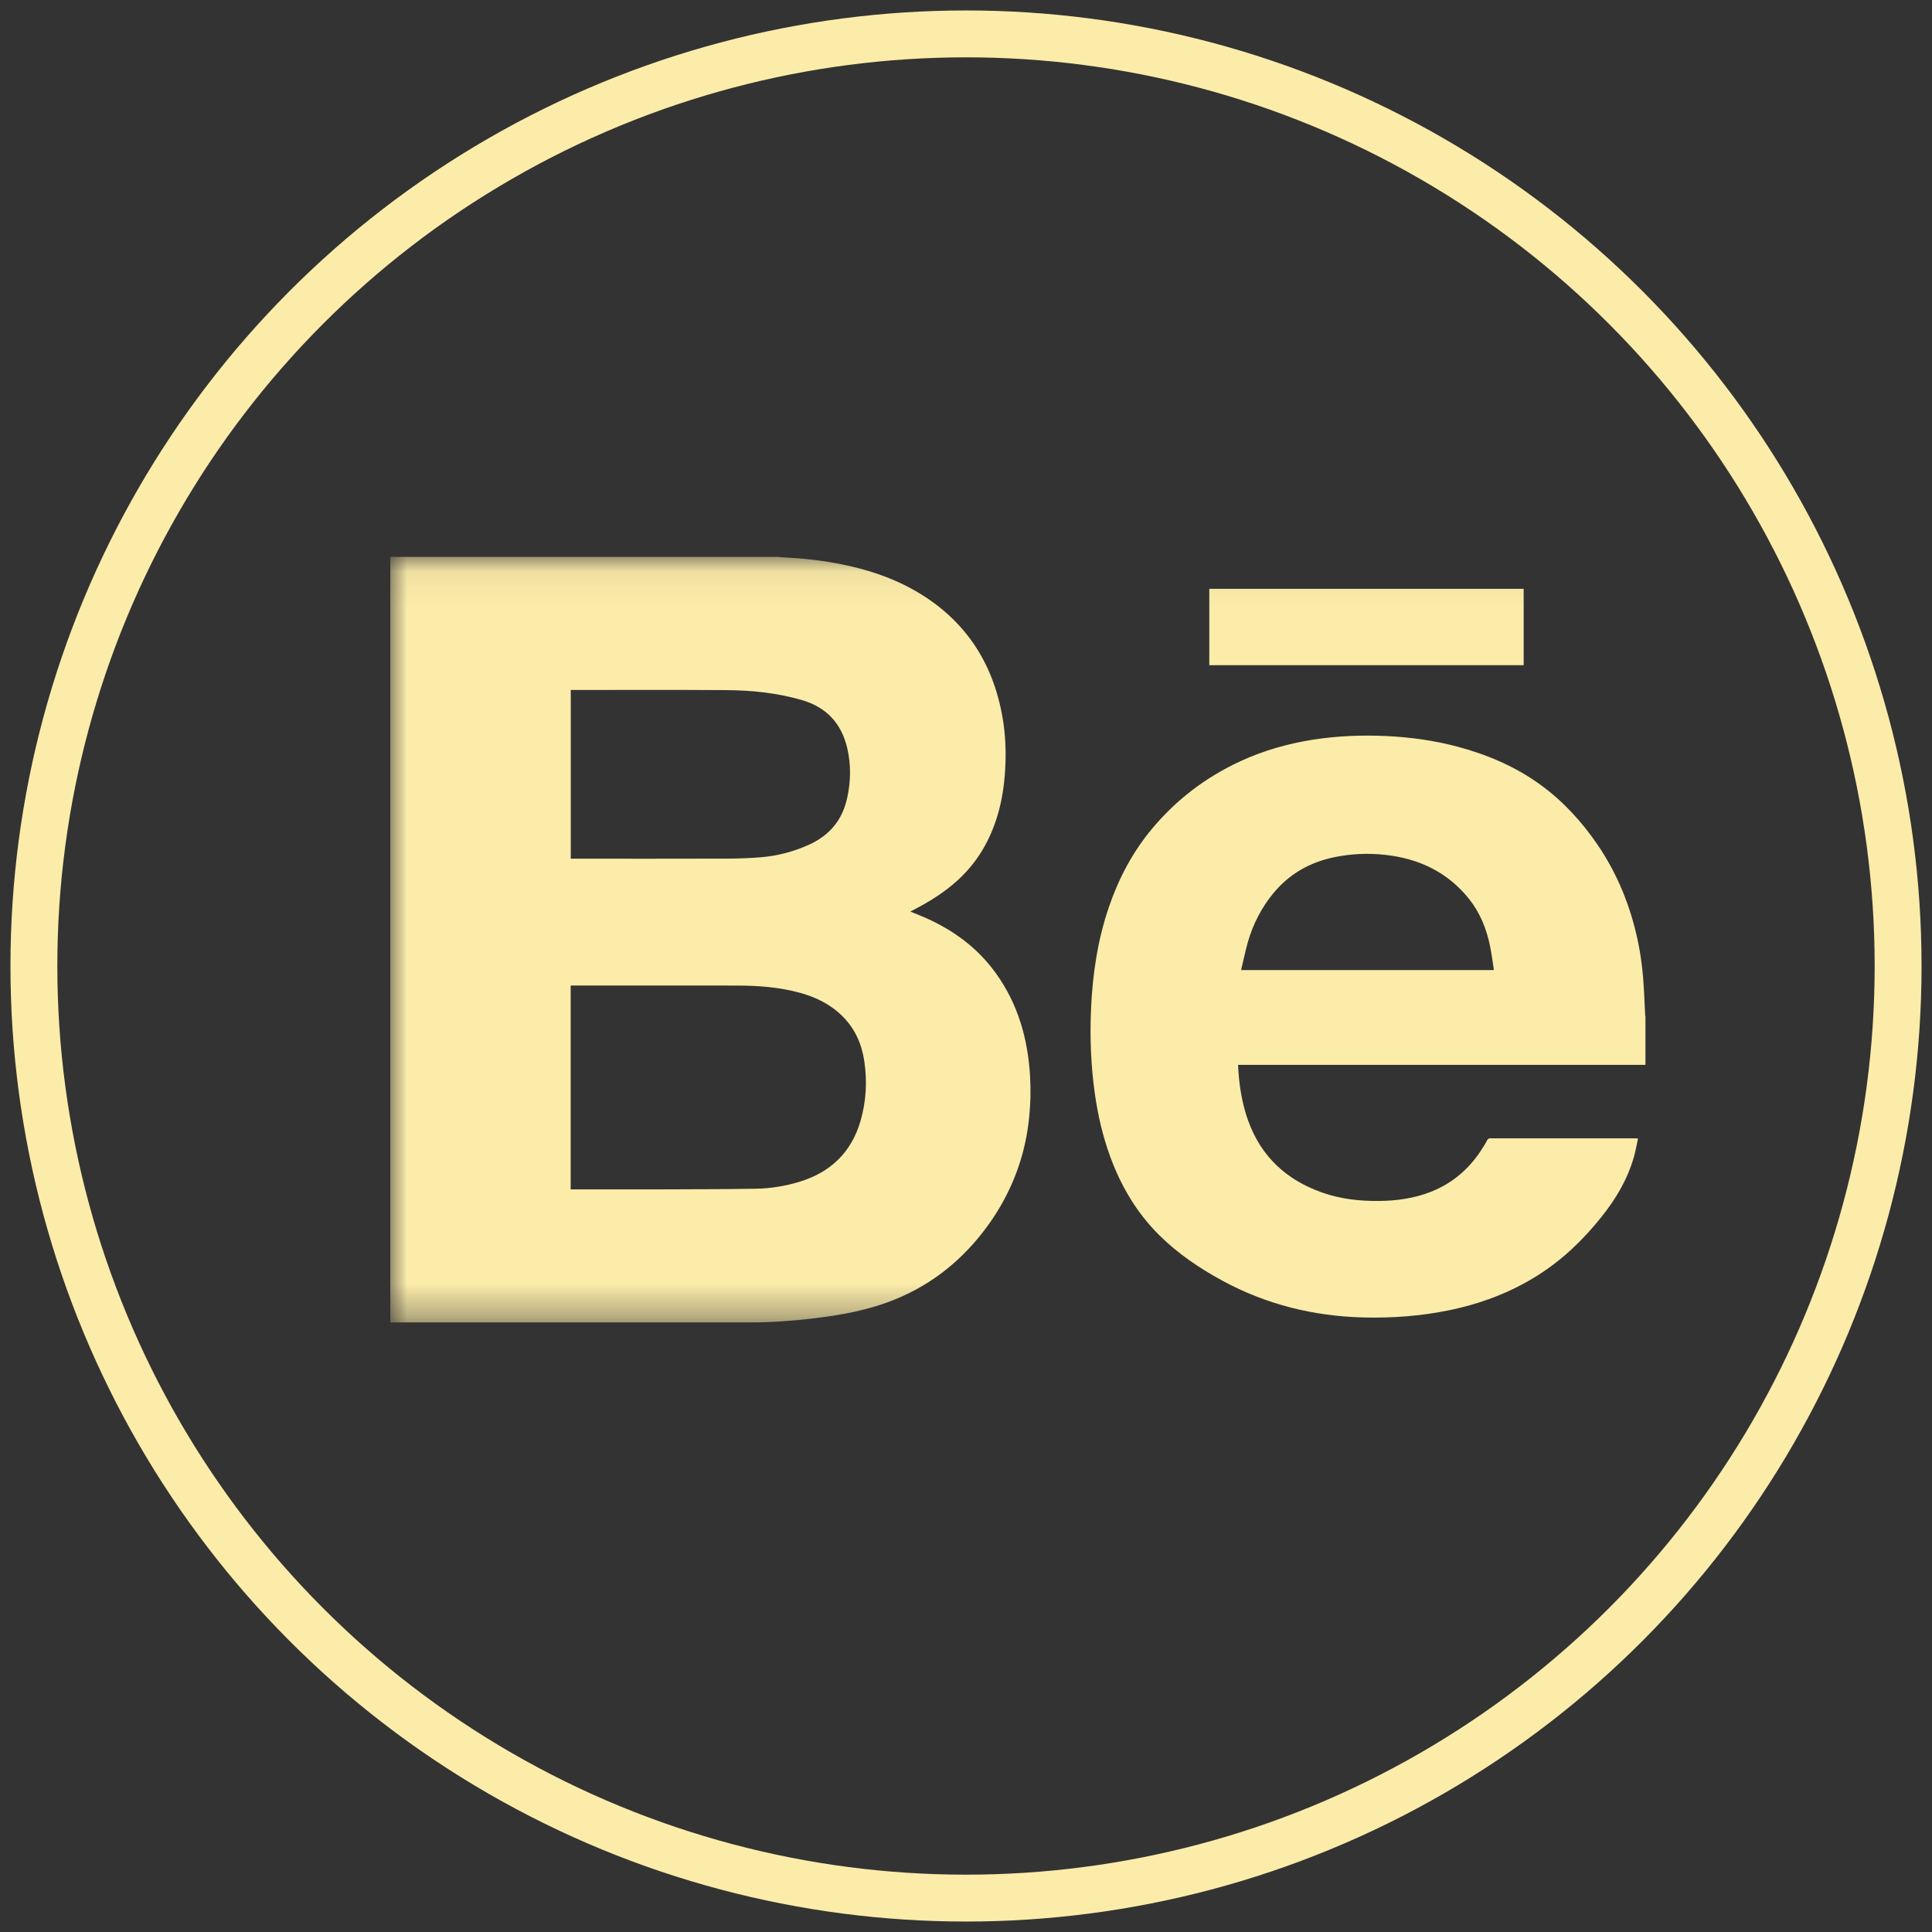 <?xml version="1.0" encoding="UTF-8" standalone="no"?>
<svg width="57px" height="57px" viewBox="0 0 57 57" version="1.1" xmlns="http://www.w3.org/2000/svg" xmlns:xlink="http://www.w3.org/1999/xlink" xmlns:sketch="http://www.bohemiancoding.com/sketch/ns">
    <rect x="0" y="0" width="57" height="57" fill="#333333" stroke="none"/>
    <!-- Generator: Sketch 3.4 (15575) - http://www.bohemiancoding.com/sketch -->
    <title>Oval 5 + Page 1</title>
    <desc>Created with Sketch.</desc>
    <defs>
        <path id="path-1" d="M0,0.062 L37.031,0.062 L37.031,22.647 L0,22.647 L0,0.062 Z"></path>
        <path id="path-3" d="M0,0.062 L37.031,0.062 L37.031,22.647 L0,22.647 L0,0.062 Z"></path>
    </defs>
    <g id="Page-1" stroke="none" stroke-width="1" fill="none" fill-rule="evenodd" sketch:type="MSPage">
        <g id="Desktop-HD-Copy" sketch:type="MSArtboardGroup" transform="translate(-389, -5724)">
            <g id="Oval-5-+-Page-1" sketch:type="MSLayerGroup" transform="translate(390, 5725)">
                <circle id="Oval-5" stroke="#FCECA9" stroke-width="1.383" sketch:type="MSShapeGroup" cx="27.5" cy="27.5" r="27.5"></circle>
                <g id="Page-1" transform="translate(10.515, 15.368)">
                    <g id="Group-3">
                        <mask id="mask-2" sketch:name="Clip 2" fill="white">
                            <use xlink:href="#path-1"></use>
                        </mask>
                        <g id="Clip-2"></g>
                        <path d="M5.324,3.988 L5.324,8.966 L5.422,8.966 C6.931,8.966 8.44,8.969 9.949,8.964 C10.283,8.963 10.618,8.95 10.952,8.922 C11.437,8.881 11.901,8.757 12.345,8.557 C12.946,8.286 13.325,7.842 13.471,7.21 C13.588,6.705 13.598,6.197 13.479,5.694 C13.308,4.976 12.868,4.495 12.138,4.285 C11.402,4.072 10.646,3.996 9.883,3.992 C8.387,3.982 6.89,3.988 5.393,3.988 L5.324,3.988 Z M5.322,12.708 L5.322,18.723 L5.41,18.723 C6.218,18.723 7.025,18.725 7.833,18.723 C8.818,18.719 9.804,18.719 10.79,18.703 C11.223,18.696 11.652,18.625 12.068,18.499 C12.994,18.218 13.603,17.625 13.871,16.71 C14.04,16.131 14.073,15.539 13.985,14.943 C13.911,14.439 13.714,13.987 13.345,13.618 C12.992,13.265 12.557,13.05 12.076,12.92 C11.472,12.756 10.853,12.71 10.231,12.709 C8.623,12.706 7.016,12.708 5.408,12.708 L5.322,12.708 Z M9.79102167e-05,22.647 L9.79102167e-05,0.062 L11.457,0.062 C11.482,0.066 11.508,0.073 11.533,0.074 C12.126,0.098 12.714,0.161 13.296,0.277 C14.038,0.425 14.751,0.653 15.412,1.02 C16.922,1.86 17.778,3.144 18.064,4.806 C18.152,5.315 18.171,5.829 18.14,6.345 C18.113,6.794 18.049,7.236 17.921,7.669 C17.705,8.401 17.338,9.046 16.77,9.574 C16.372,9.945 15.914,10.23 15.431,10.48 C15.402,10.495 15.374,10.509 15.342,10.526 C15.5,10.591 15.65,10.648 15.796,10.713 C16.628,11.083 17.334,11.606 17.865,12.344 C18.521,13.254 18.81,14.282 18.875,15.38 C18.899,15.782 18.89,16.183 18.85,16.583 C18.8,17.083 18.699,17.571 18.536,18.047 C18.244,18.9 17.788,19.663 17.186,20.341 C16.41,21.213 15.457,21.825 14.327,22.169 C13.711,22.357 13.078,22.458 12.44,22.534 C11.837,22.606 11.231,22.647 10.623,22.647 C7.082,22.647 3.541,22.647 9.79102167e-05,22.647 L9.79102167e-05,22.647 Z" id="Fill-1" fill="#FCECA9" sketch:type="MSShapeGroup" mask="url(#mask-2)"></path>
                    </g>
                    <path d="M32.56,12.252 C32.522,12.008 32.493,11.772 32.445,11.539 C32.341,11.032 32.151,10.557 31.822,10.148 C31.193,9.364 30.35,8.962 29.353,8.853 C28.849,8.797 28.347,8.82 27.851,8.922 C27.128,9.071 26.525,9.415 26.057,9.98 C25.7,10.411 25.453,10.898 25.3,11.429 C25.224,11.698 25.168,11.973 25.102,12.252 L32.56,12.252 Z M37.031,15.048 C36.995,15.048 36.959,15.049 36.923,15.049 L25.112,15.049 L25.011,15.049 C25.021,15.191 25.026,15.327 25.041,15.462 C25.086,15.888 25.168,16.306 25.315,16.71 C25.696,17.755 26.437,18.444 27.492,18.816 C28.035,19.008 28.6,19.07 29.176,19.064 C29.703,19.059 30.216,18.985 30.707,18.791 C31.376,18.526 31.876,18.073 32.244,17.473 C32.284,17.408 32.326,17.344 32.359,17.276 C32.382,17.229 32.412,17.215 32.465,17.216 C33.545,17.217 34.624,17.217 35.705,17.217 C36.049,17.217 36.394,17.217 36.739,17.217 C36.758,17.217 36.776,17.219 36.812,17.222 C36.771,17.407 36.74,17.588 36.69,17.764 C36.504,18.424 36.159,19.003 35.731,19.538 C35.197,20.206 34.587,20.796 33.856,21.257 C33.043,21.771 32.156,22.102 31.212,22.294 C30.387,22.461 29.553,22.522 28.712,22.501 C27.237,22.463 25.842,22.119 24.547,21.415 C23.868,21.046 23.233,20.616 22.685,20.072 C22.017,19.408 21.553,18.618 21.235,17.743 C21.016,17.141 20.874,16.522 20.785,15.89 C20.669,15.062 20.637,14.23 20.674,13.395 C20.719,12.369 20.87,11.359 21.205,10.381 C21.492,9.545 21.899,8.772 22.47,8.087 C23.187,7.226 24.06,6.561 25.086,6.088 C25.77,5.773 26.489,5.569 27.234,5.453 C27.95,5.342 28.671,5.314 29.395,5.348 C30.104,5.382 30.803,5.479 31.489,5.662 C32.374,5.899 33.203,6.252 33.943,6.792 C34.611,7.28 35.157,7.879 35.619,8.556 C36.203,9.414 36.583,10.353 36.799,11.359 C36.907,11.862 36.964,12.37 36.989,12.882 C37.001,13.108 37.01,13.335 37.021,13.561 C37.022,13.584 37.028,13.607 37.031,13.63 L37.031,15.048 Z" id="Fill-4" fill="#FCECA9" sketch:type="MSShapeGroup"></path>
                    <mask id="mask-4" sketch:name="Clip 7" fill="white">
                        <use xlink:href="#path-3"></use>
                    </mask>
                    <g id="Clip-7"></g>
                    <path d="M24.163,1.004 L33.438,1.004 L33.438,3.257 L24.163,3.257 L24.163,1.004 Z" id="Fill-6" fill="#FCECA9" sketch:type="MSShapeGroup" mask="url(#mask-4)"></path>
                </g>
            </g>
        </g>
    </g>
</svg>